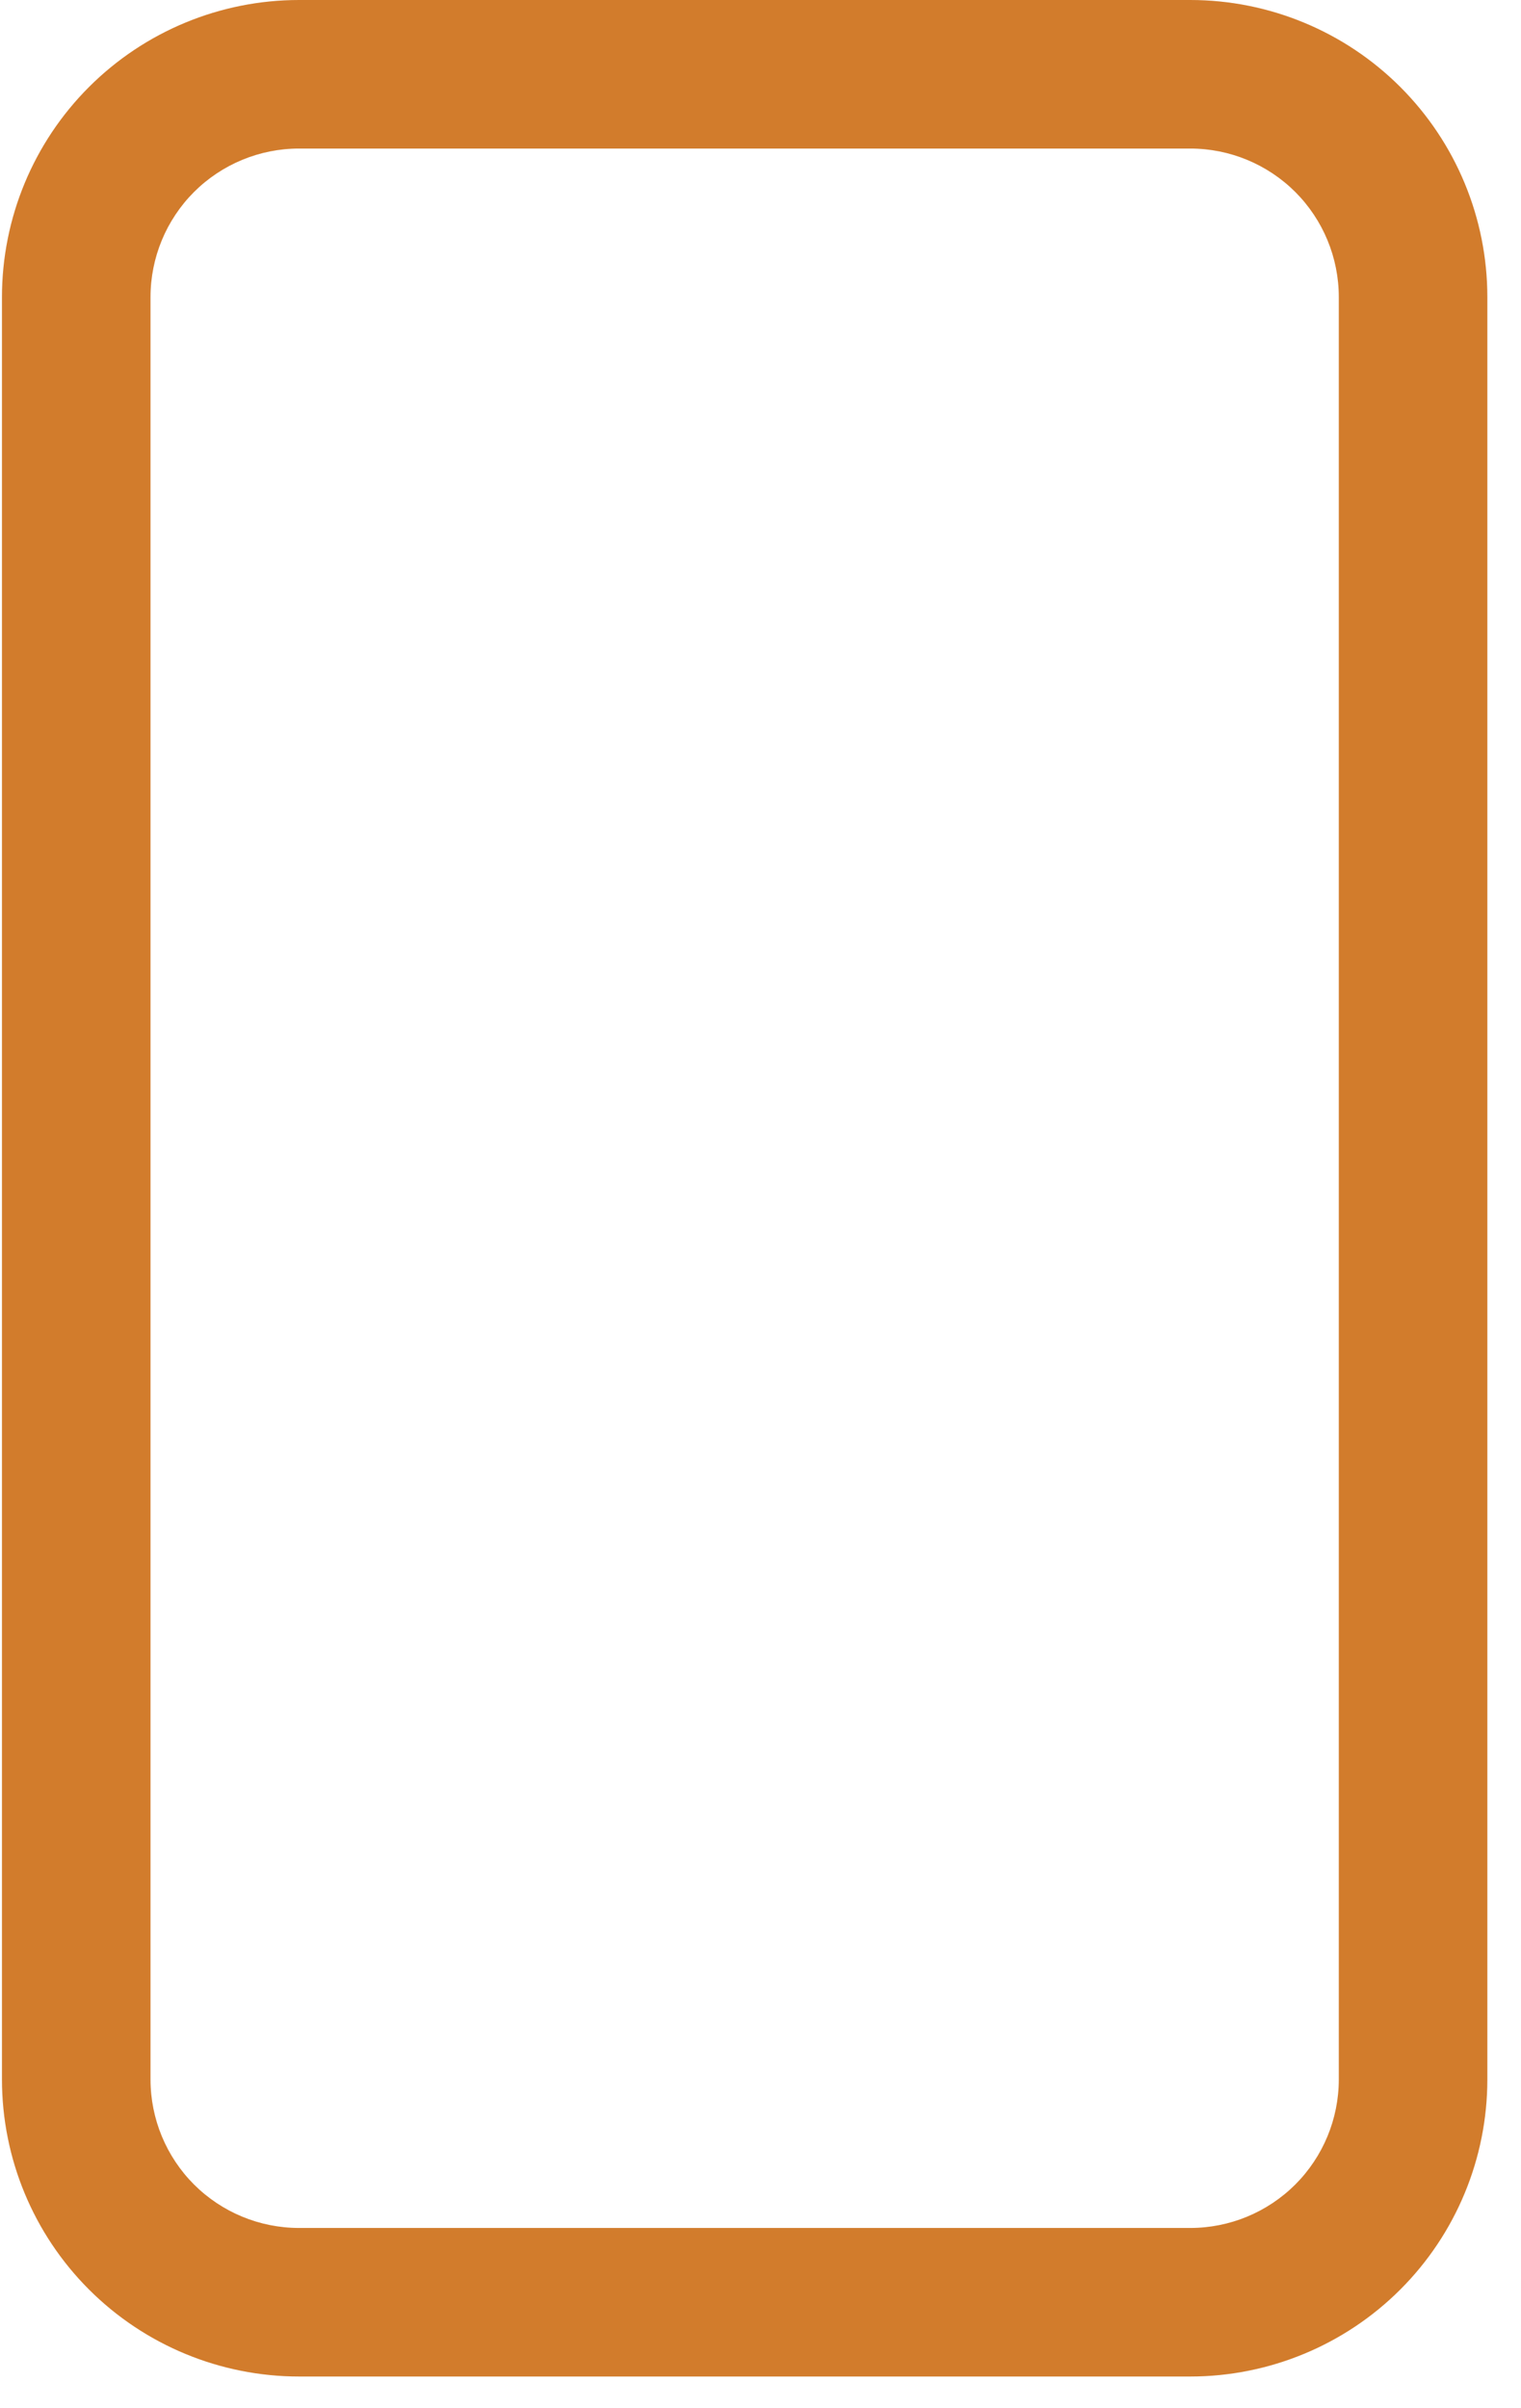 <svg width="24" height="38" viewBox="0 0 24 38" fill="none" xmlns="http://www.w3.org/2000/svg">
<path d="M18.781 2.344C19.403 2.344 19.999 2.591 20.439 3.03C20.878 3.47 21.125 4.066 21.125 4.688V32.812C21.125 33.434 20.878 34.03 20.439 34.47C19.999 34.909 19.403 35.156 18.781 35.156H4.719C4.097 35.156 3.501 34.909 3.061 34.47C2.622 34.03 2.375 33.434 2.375 32.812V4.688C2.375 4.066 2.622 3.47 3.061 3.03C3.501 2.591 4.097 2.344 4.719 2.344H18.781ZM4.719 0C3.476 0 2.283 0.494 1.404 1.373C0.525 2.252 0.031 3.444 0.031 4.688V32.812C0.031 34.056 0.525 35.248 1.404 36.127C2.283 37.006 3.476 37.5 4.719 37.5H18.781C20.024 37.5 21.217 37.006 22.096 36.127C22.975 35.248 23.469 34.056 23.469 32.812V4.688C23.469 3.444 22.975 2.252 22.096 1.373C21.217 0.494 20.024 0 18.781 0L4.719 0Z" fill="#D27C2C"/>
</svg>
